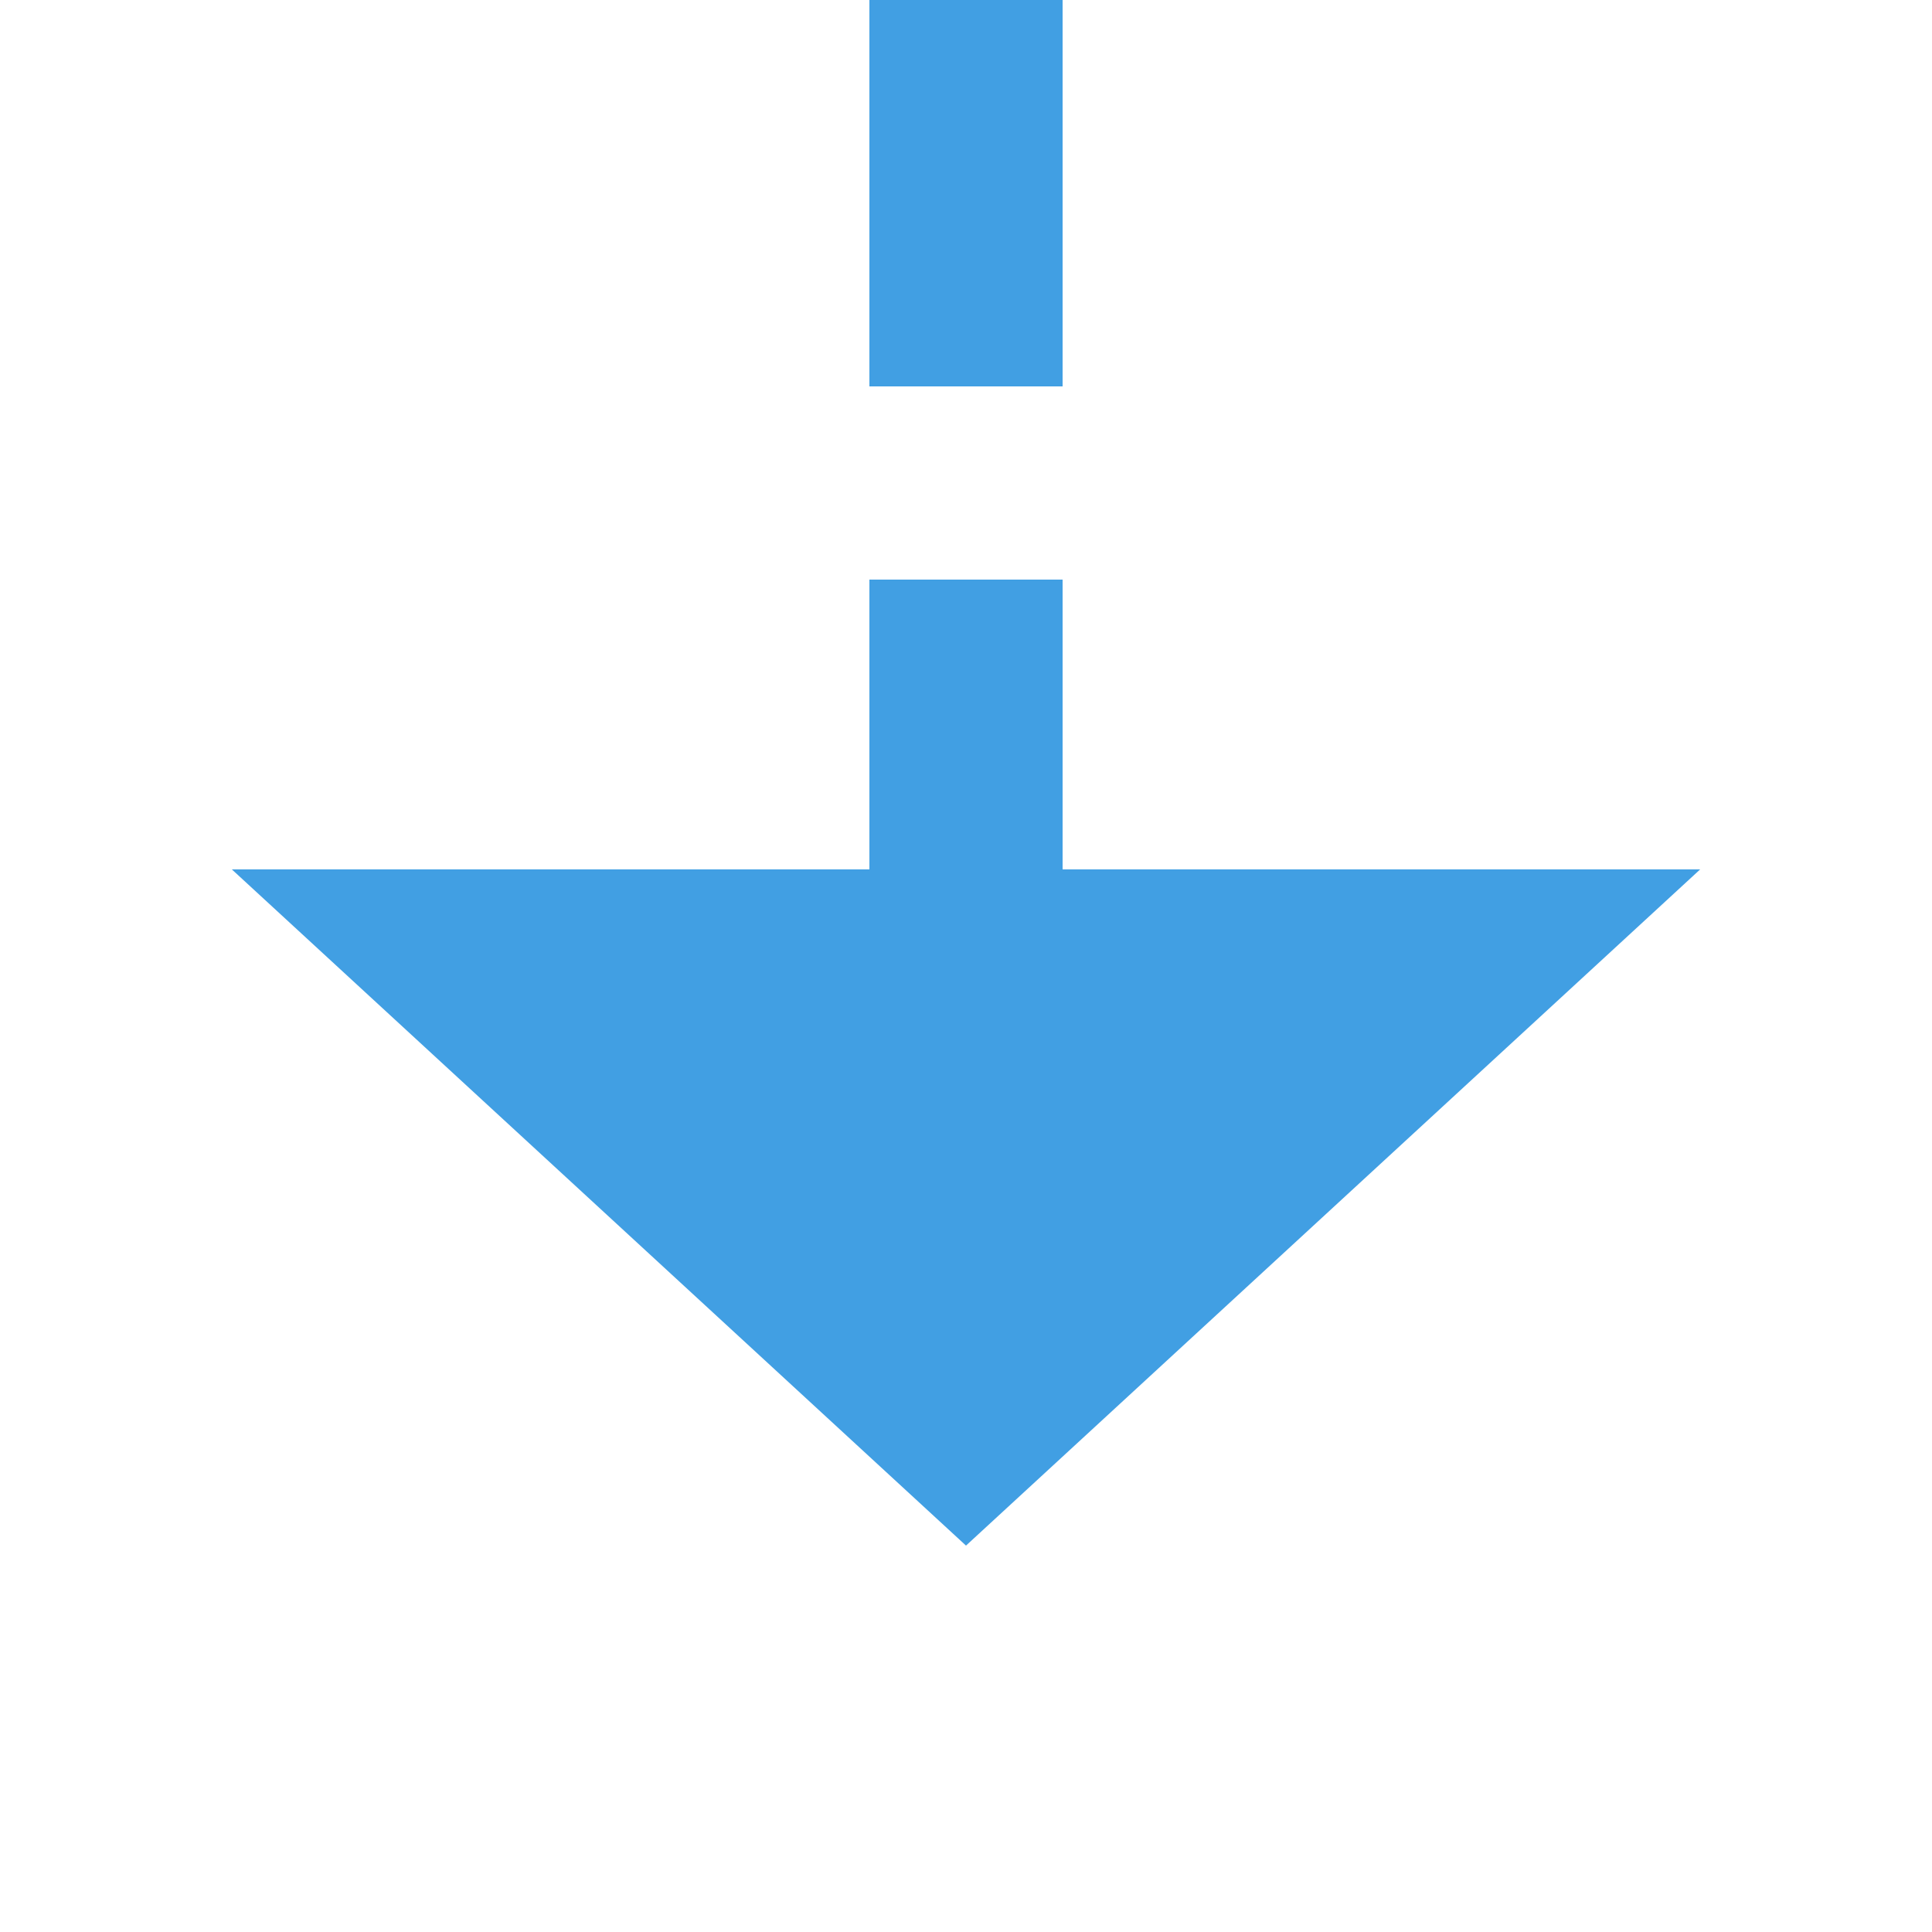 ﻿<?xml version="1.0" encoding="utf-8"?>
<svg version="1.1" xmlns:xlink="http://www.w3.org/1999/xlink" width="20px" height="20px" preserveAspectRatio="xMinYMid meet" viewBox="993 666  20 18" xmlns="http://www.w3.org/2000/svg">
  <path d="M 1003 647  L 1003 675  " stroke-width="2" stroke-dasharray="6,2" stroke="#419fe3" fill="none" />
  <path d="M 995.4 674  L 1003 681  L 1010.6 674  L 995.4 674  Z " fill-rule="nonzero" fill="#419fe3" stroke="none" />
</svg>